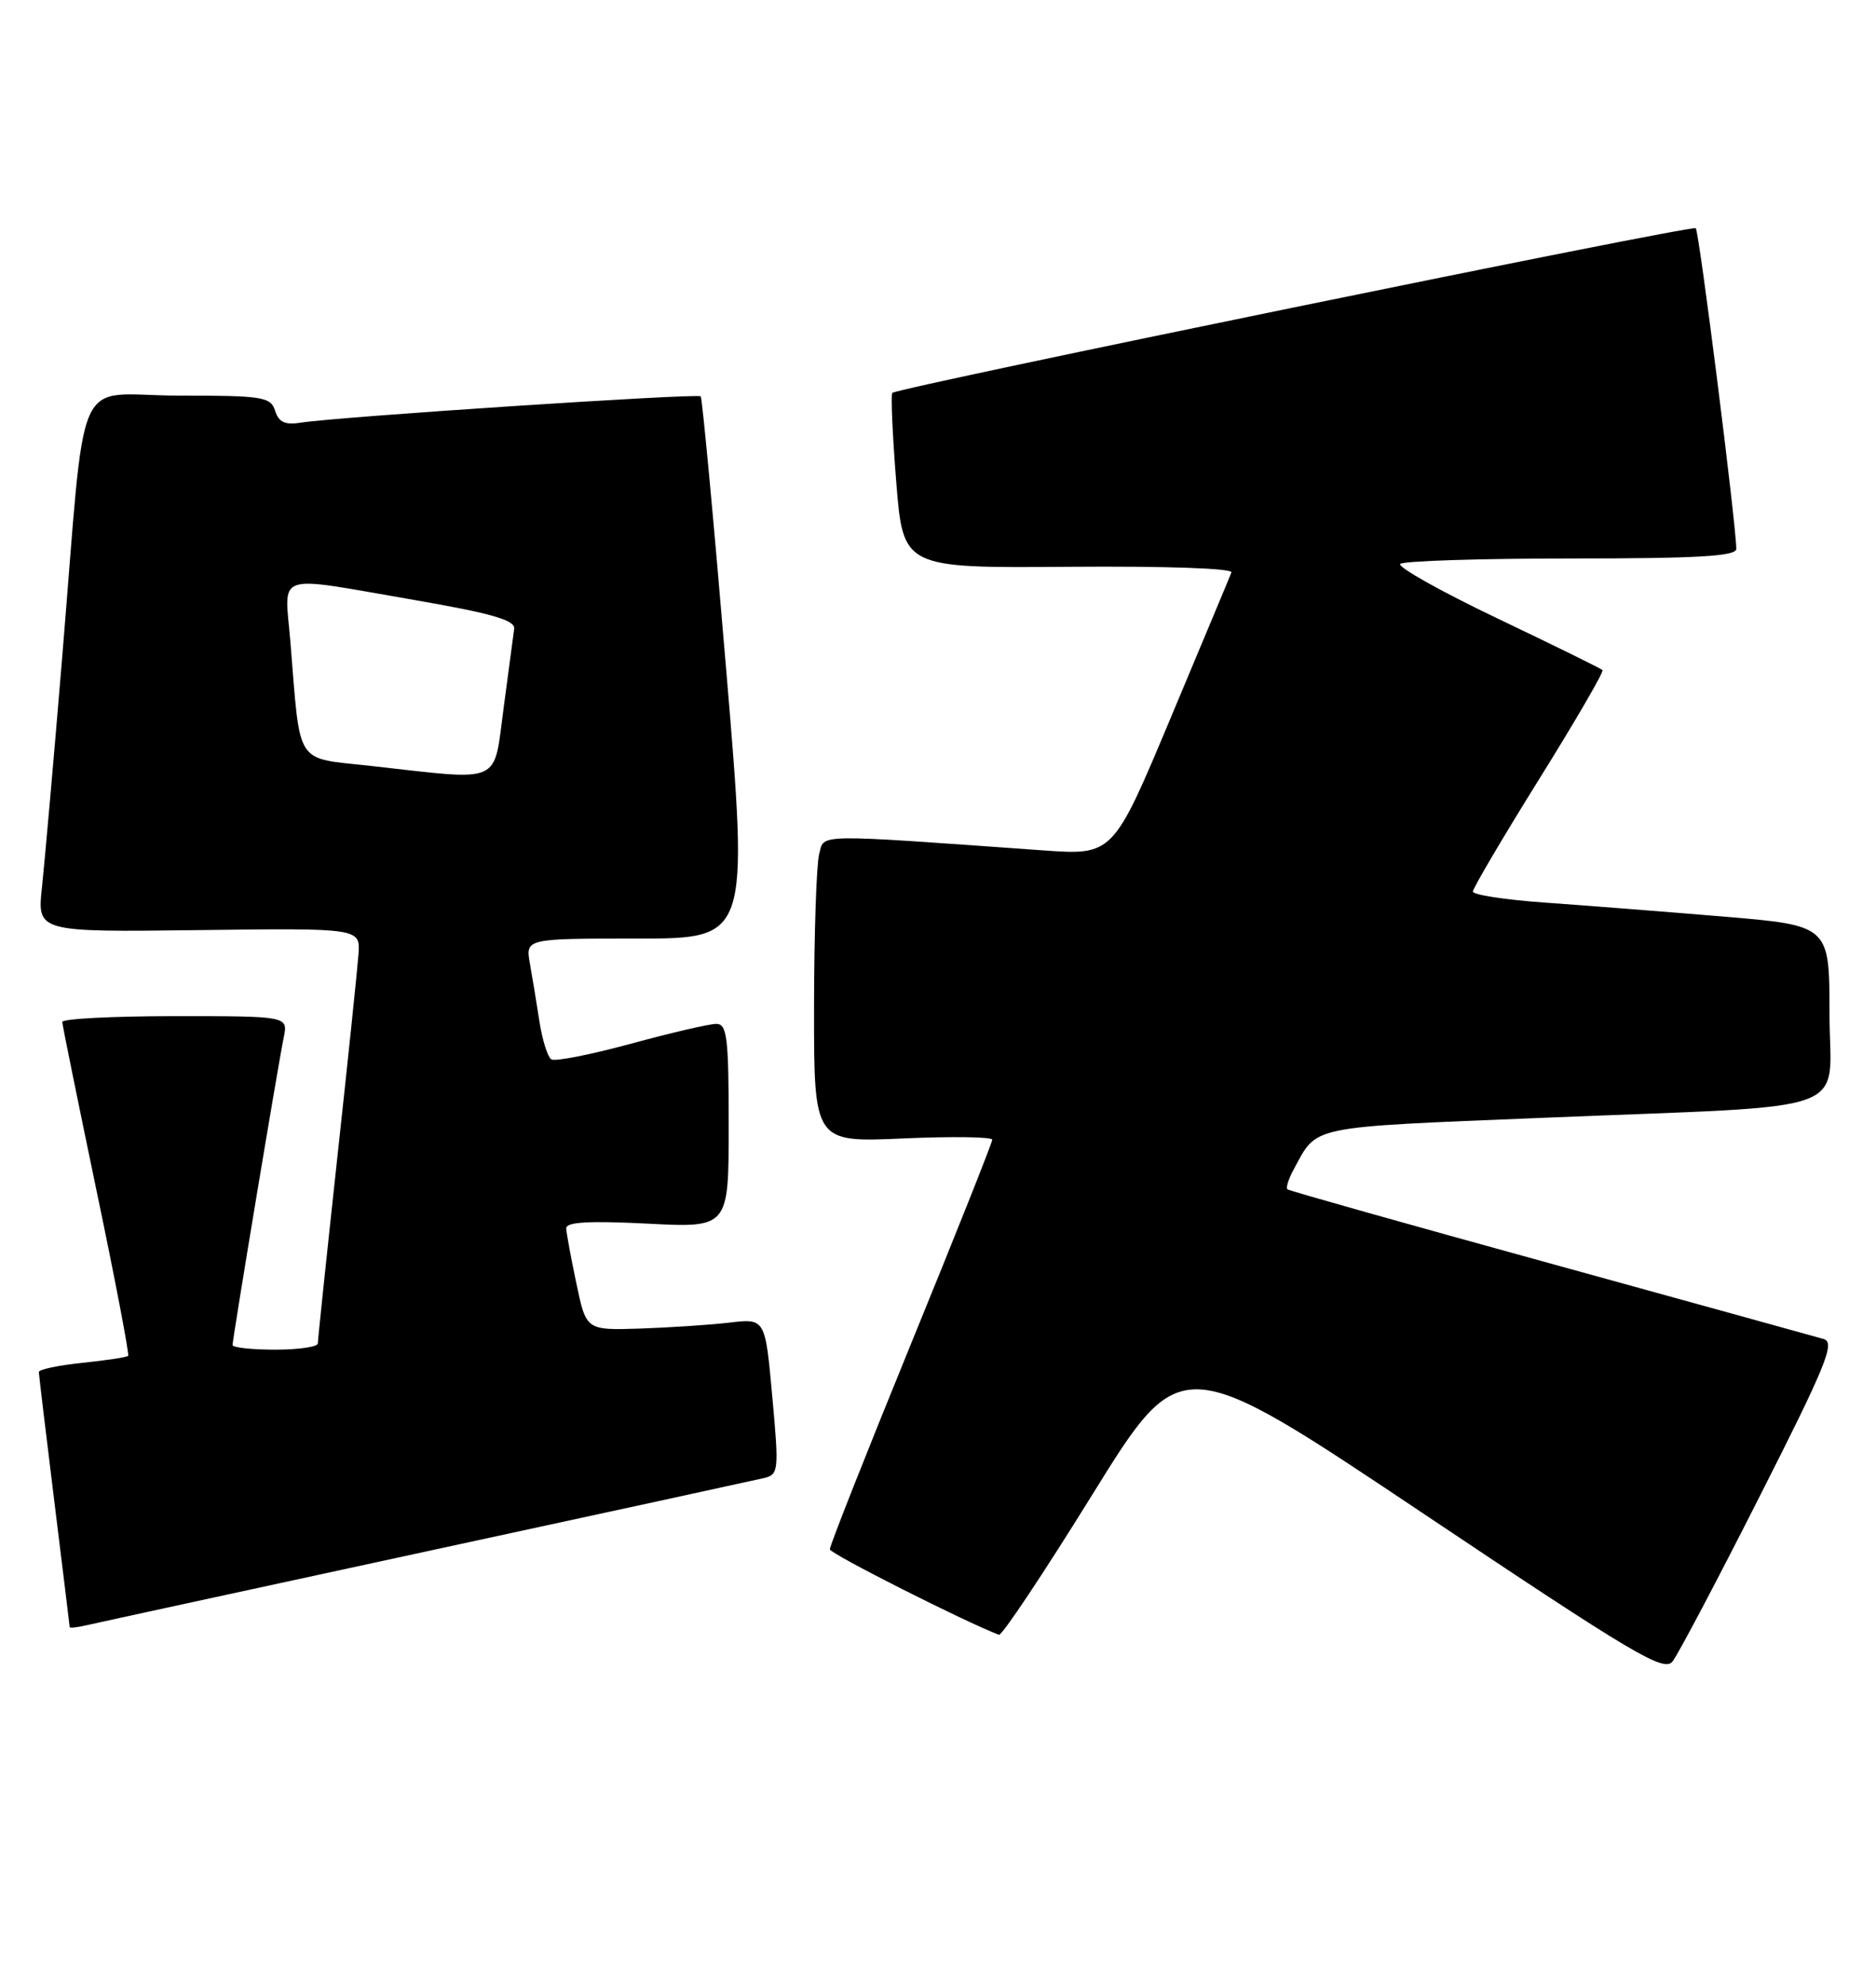 <?xml version="1.0" encoding="UTF-8" standalone="no"?>
<!DOCTYPE svg PUBLIC "-//W3C//DTD SVG 1.1//EN" "http://www.w3.org/Graphics/SVG/1.1/DTD/svg11.dtd" >
<svg xmlns="http://www.w3.org/2000/svg" xmlns:xlink="http://www.w3.org/1999/xlink" version="1.1" viewBox="0 0 242 256">
 <g >
 <path fill="currentColor"
d=" M 227.02 192.86 C 235.58 175.98 236.76 173.07 235.26 172.63 C 234.29 172.35 218.43 167.97 200.00 162.89 C 181.57 157.82 166.31 153.52 166.08 153.33 C 165.85 153.15 166.21 151.99 166.89 150.75 C 169.99 145.05 168.48 145.36 199.01 144.11 C 240.31 142.41 236.00 143.98 236.00 130.60 C 236.00 119.31 236.00 119.31 222.25 118.16 C 214.69 117.53 204.34 116.72 199.25 116.36 C 194.16 116.00 190.00 115.36 190.00 114.94 C 190.00 114.52 193.84 108.00 198.54 100.46 C 203.24 92.92 206.92 86.59 206.72 86.39 C 206.53 86.19 200.42 83.19 193.15 79.72 C 185.88 76.25 180.24 73.09 180.63 72.70 C 181.02 72.32 190.93 72.00 202.67 72.00 C 219.08 72.00 224.00 71.71 223.98 70.75 C 223.92 67.30 219.19 29.85 218.75 29.42 C 218.30 28.97 116.09 49.91 115.11 50.65 C 114.90 50.81 115.12 55.96 115.61 62.09 C 116.50 73.24 116.50 73.24 137.85 73.07 C 150.34 72.97 159.06 73.27 158.85 73.80 C 158.66 74.31 155.14 82.71 151.04 92.49 C 143.59 110.27 143.59 110.27 134.54 109.63 C 104.65 107.50 106.37 107.47 105.67 110.11 C 105.32 111.42 105.02 120.33 105.01 129.89 C 105.00 147.28 105.00 147.28 116.50 146.77 C 122.83 146.49 128.00 146.57 128.00 146.93 C 128.00 147.30 123.28 159.16 117.50 173.29 C 111.73 187.41 107.02 199.31 107.05 199.74 C 107.08 200.31 124.44 209.08 128.86 210.76 C 129.24 210.90 134.68 202.74 140.95 192.62 C 152.36 174.23 152.36 174.23 183.43 195.01 C 210.88 213.38 214.65 215.61 215.76 214.19 C 216.46 213.30 221.53 203.71 227.02 192.86 Z  M 55.00 200.01 C 77.83 195.08 97.41 190.82 98.52 190.56 C 100.45 190.10 100.50 189.66 99.62 180.02 C 98.71 169.97 98.71 169.97 94.11 170.51 C 91.57 170.81 86.38 171.15 82.56 171.28 C 75.62 171.50 75.62 171.50 74.36 165.50 C 73.66 162.20 73.07 158.99 73.04 158.36 C 73.01 157.54 75.97 157.37 83.50 157.75 C 94.00 158.29 94.00 158.29 94.00 145.14 C 94.00 133.71 93.79 132.00 92.39 132.00 C 91.50 132.00 86.55 133.15 81.38 134.56 C 76.22 135.96 71.61 136.87 71.13 136.58 C 70.65 136.29 69.97 134.12 69.60 131.77 C 69.24 129.42 68.68 126.04 68.36 124.25 C 67.78 121.00 67.78 121.00 82.18 121.00 C 96.59 121.00 96.59 121.00 93.67 86.25 C 92.07 67.14 90.59 51.32 90.39 51.10 C 90.01 50.68 43.44 53.74 38.81 54.49 C 36.78 54.82 35.96 54.44 35.49 52.96 C 34.92 51.16 33.91 51.00 23.00 51.00 C 9.24 51.00 11.20 46.56 8.00 85.00 C 6.93 97.93 5.76 111.12 5.42 114.33 C 4.78 120.17 4.78 120.17 25.64 119.91 C 46.50 119.65 46.50 119.65 46.24 123.07 C 46.10 124.96 44.87 136.82 43.49 149.44 C 42.12 162.06 41.00 172.75 41.00 173.19 C 41.00 173.64 38.52 174.00 35.50 174.00 C 32.48 174.00 30.00 173.73 30.00 173.40 C 30.00 172.60 35.88 137.24 36.60 133.75 C 37.16 131.00 37.16 131.00 22.58 131.00 C 14.56 131.00 8.01 131.34 8.03 131.75 C 8.05 132.16 10.04 141.95 12.45 153.49 C 14.87 165.04 16.70 174.63 16.53 174.80 C 16.35 174.98 13.69 175.38 10.61 175.70 C 7.52 176.02 5.00 176.55 5.01 176.89 C 5.02 177.23 5.91 184.70 7.00 193.50 C 8.09 202.30 8.98 209.62 8.99 209.77 C 9.00 209.92 10.01 209.80 11.25 209.51 C 12.49 209.22 32.17 204.95 55.00 200.01 Z  M 47.82 98.74 C 37.93 97.64 38.79 98.97 37.46 82.75 C 36.72 73.62 35.03 74.18 53.50 77.36 C 63.39 79.07 66.46 79.95 66.33 81.05 C 66.23 81.85 65.62 86.44 64.97 91.25 C 63.62 101.27 65.02 100.66 47.82 98.74 Z "/>
</g>
</svg>